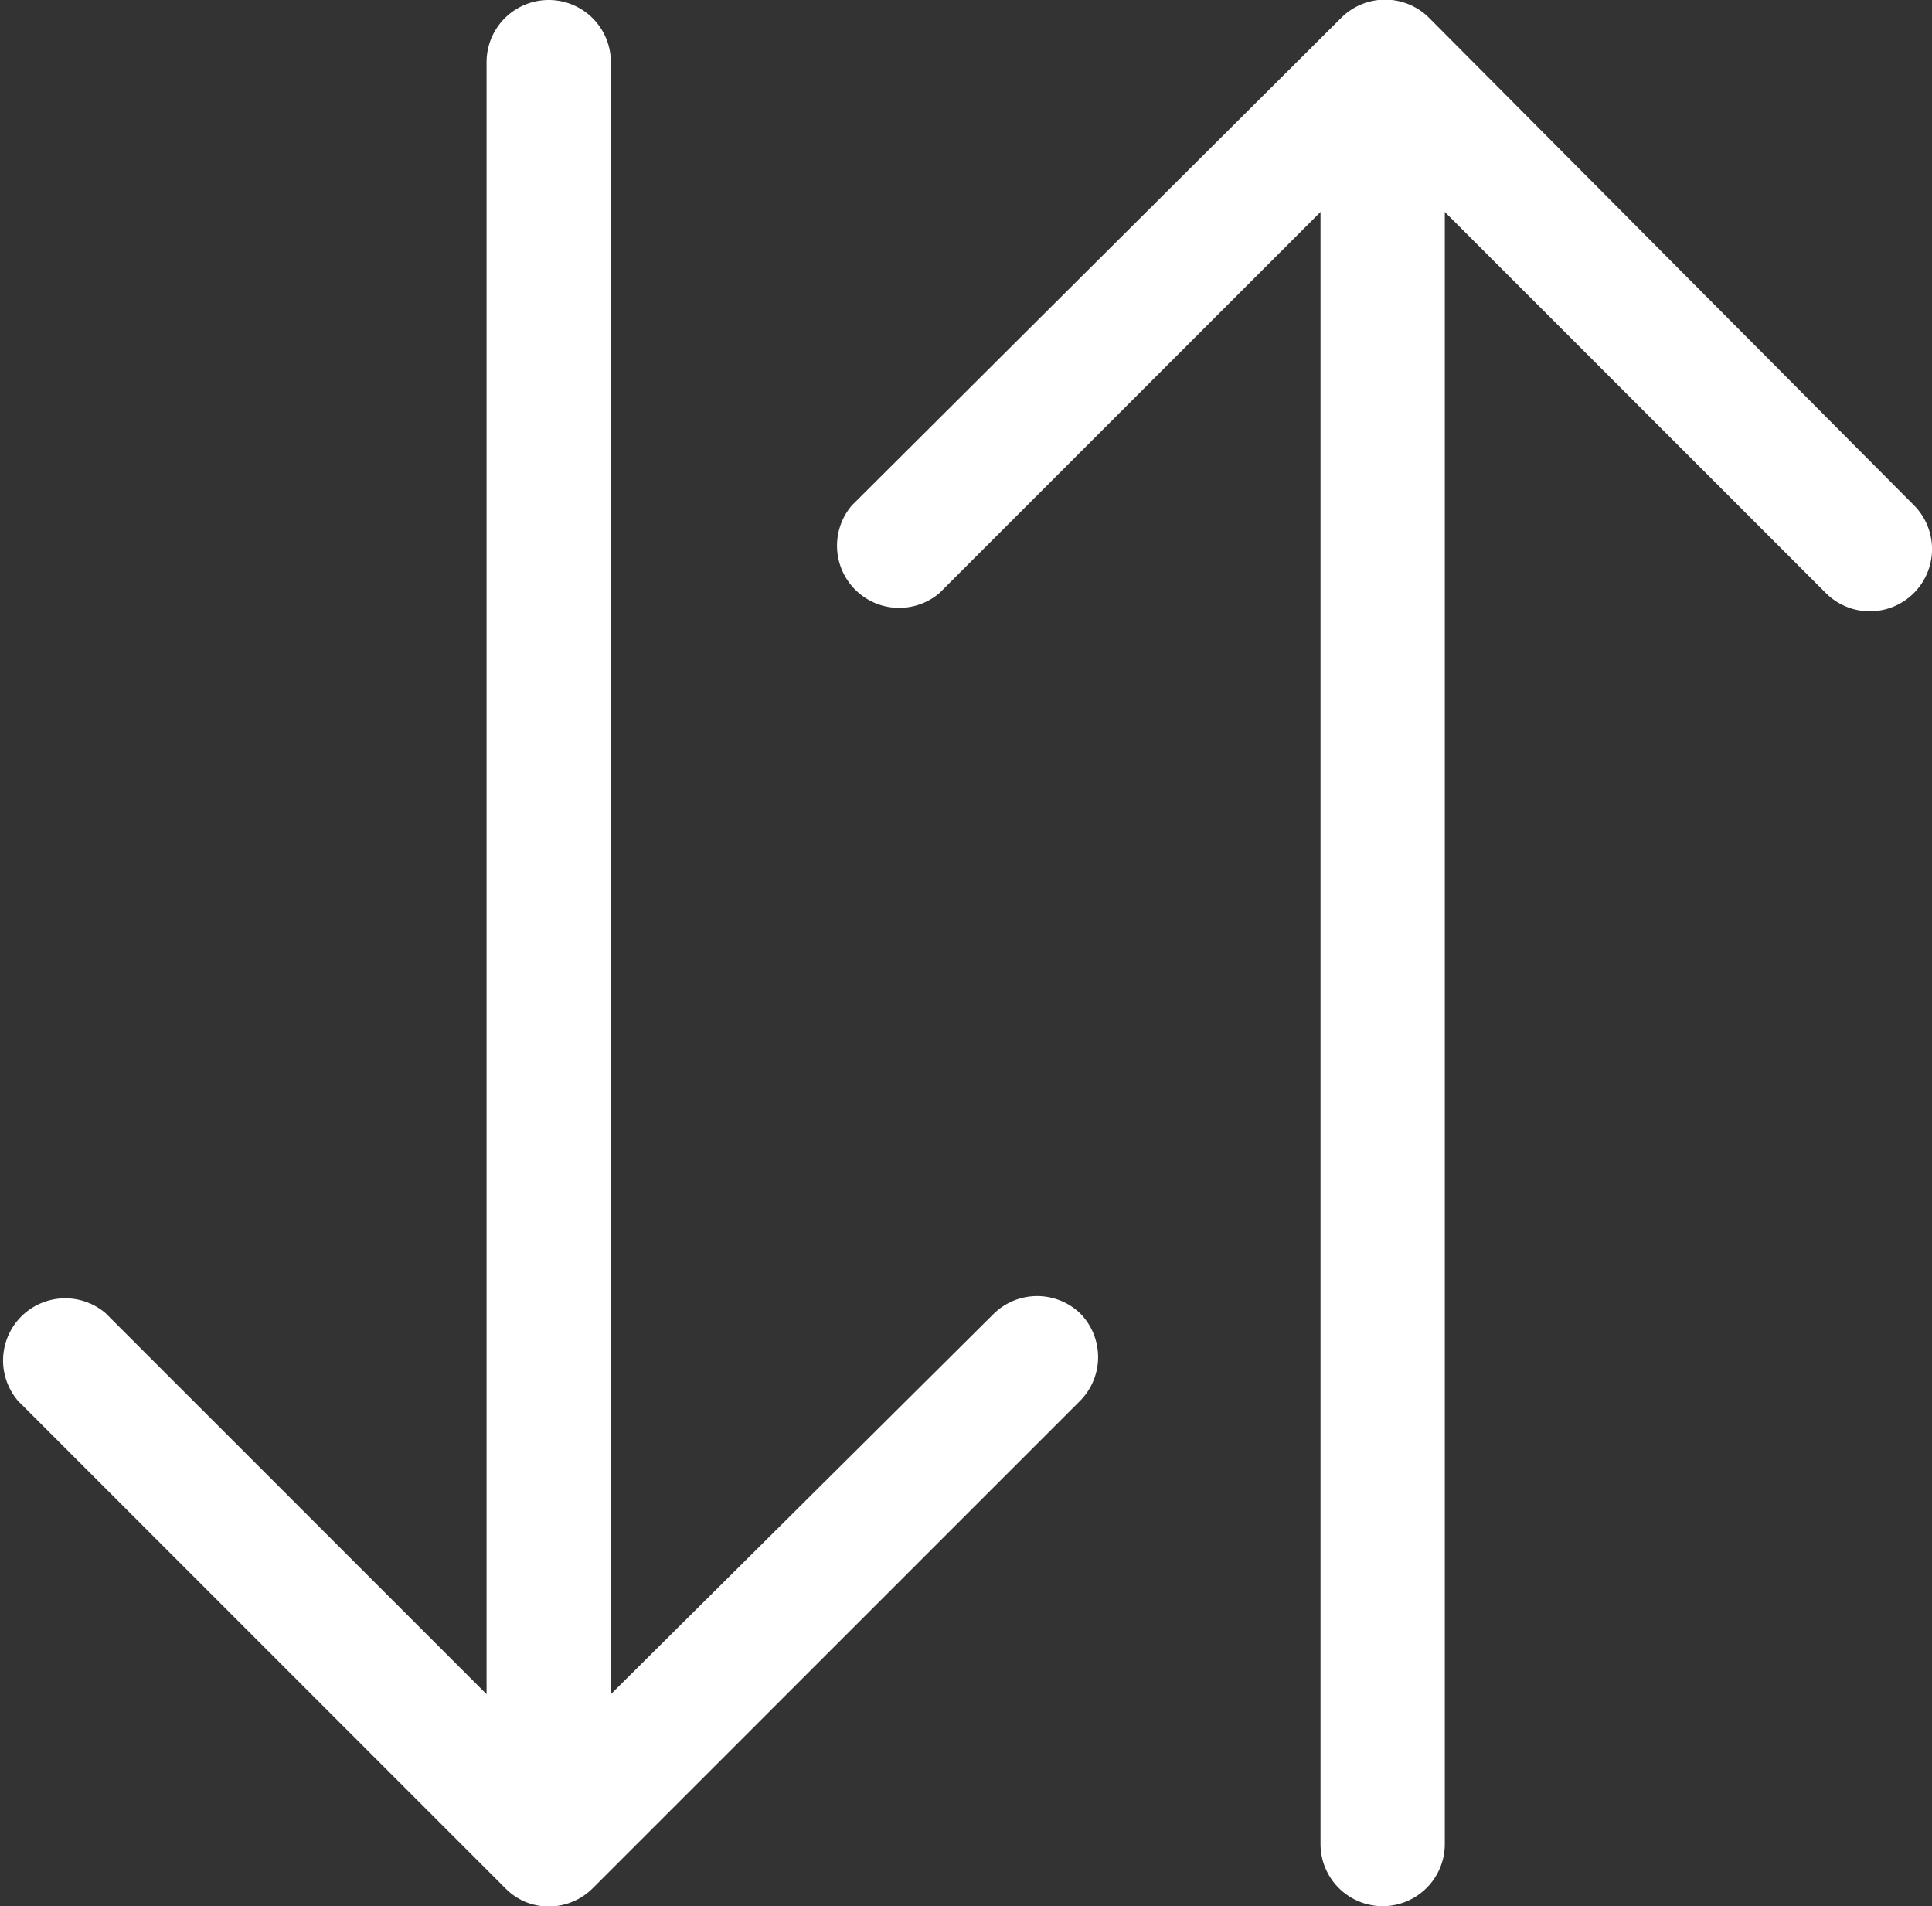 <svg width="31.09" height="30.67" xmlns="http://www.w3.org/2000/svg">
 <rect width="100%" height="100%" fill="#333333" stroke="none"/>
 <title>Asset 62</title>

 <g>
  <title>background</title>
  <rect fill="none" id="canvas_background" height="402" width="582" y="-1" x="-1"/>
 </g>
 <g>
  <title>Layer 1</title>
  <g id="Layer_2">
   <g id="Layer_1-2">
    <path fill="#ffffff" id="svg_1" d="m17.38,21.13a1,1 0 0 1 0,1.41l-7.84,7.84a1,1 0 0 1 -1.09,0.22a1,1 0 0 1 -0.32,-0.22l-7.84,-7.84a1,1 0 0 1 1.41,-1.41l6.13,6.13l0,-26.26a1,1 0 0 1 2,0l0,26.26l6.17,-6.13a1,1 0 0 1 1.38,0zm13.42,-13l-7.8,-7.84a1,1 0 0 0 -1.42,0l-7.87,7.84a1,1 0 0 0 1.41,1.41l6.13,-6.13l0,26.26a1,1 0 0 0 2,0l0,-26.26l6.13,6.13a1,1 0 0 0 1.42,-1.41z"/>
   </g>
  </g>
 </g>
</svg>
